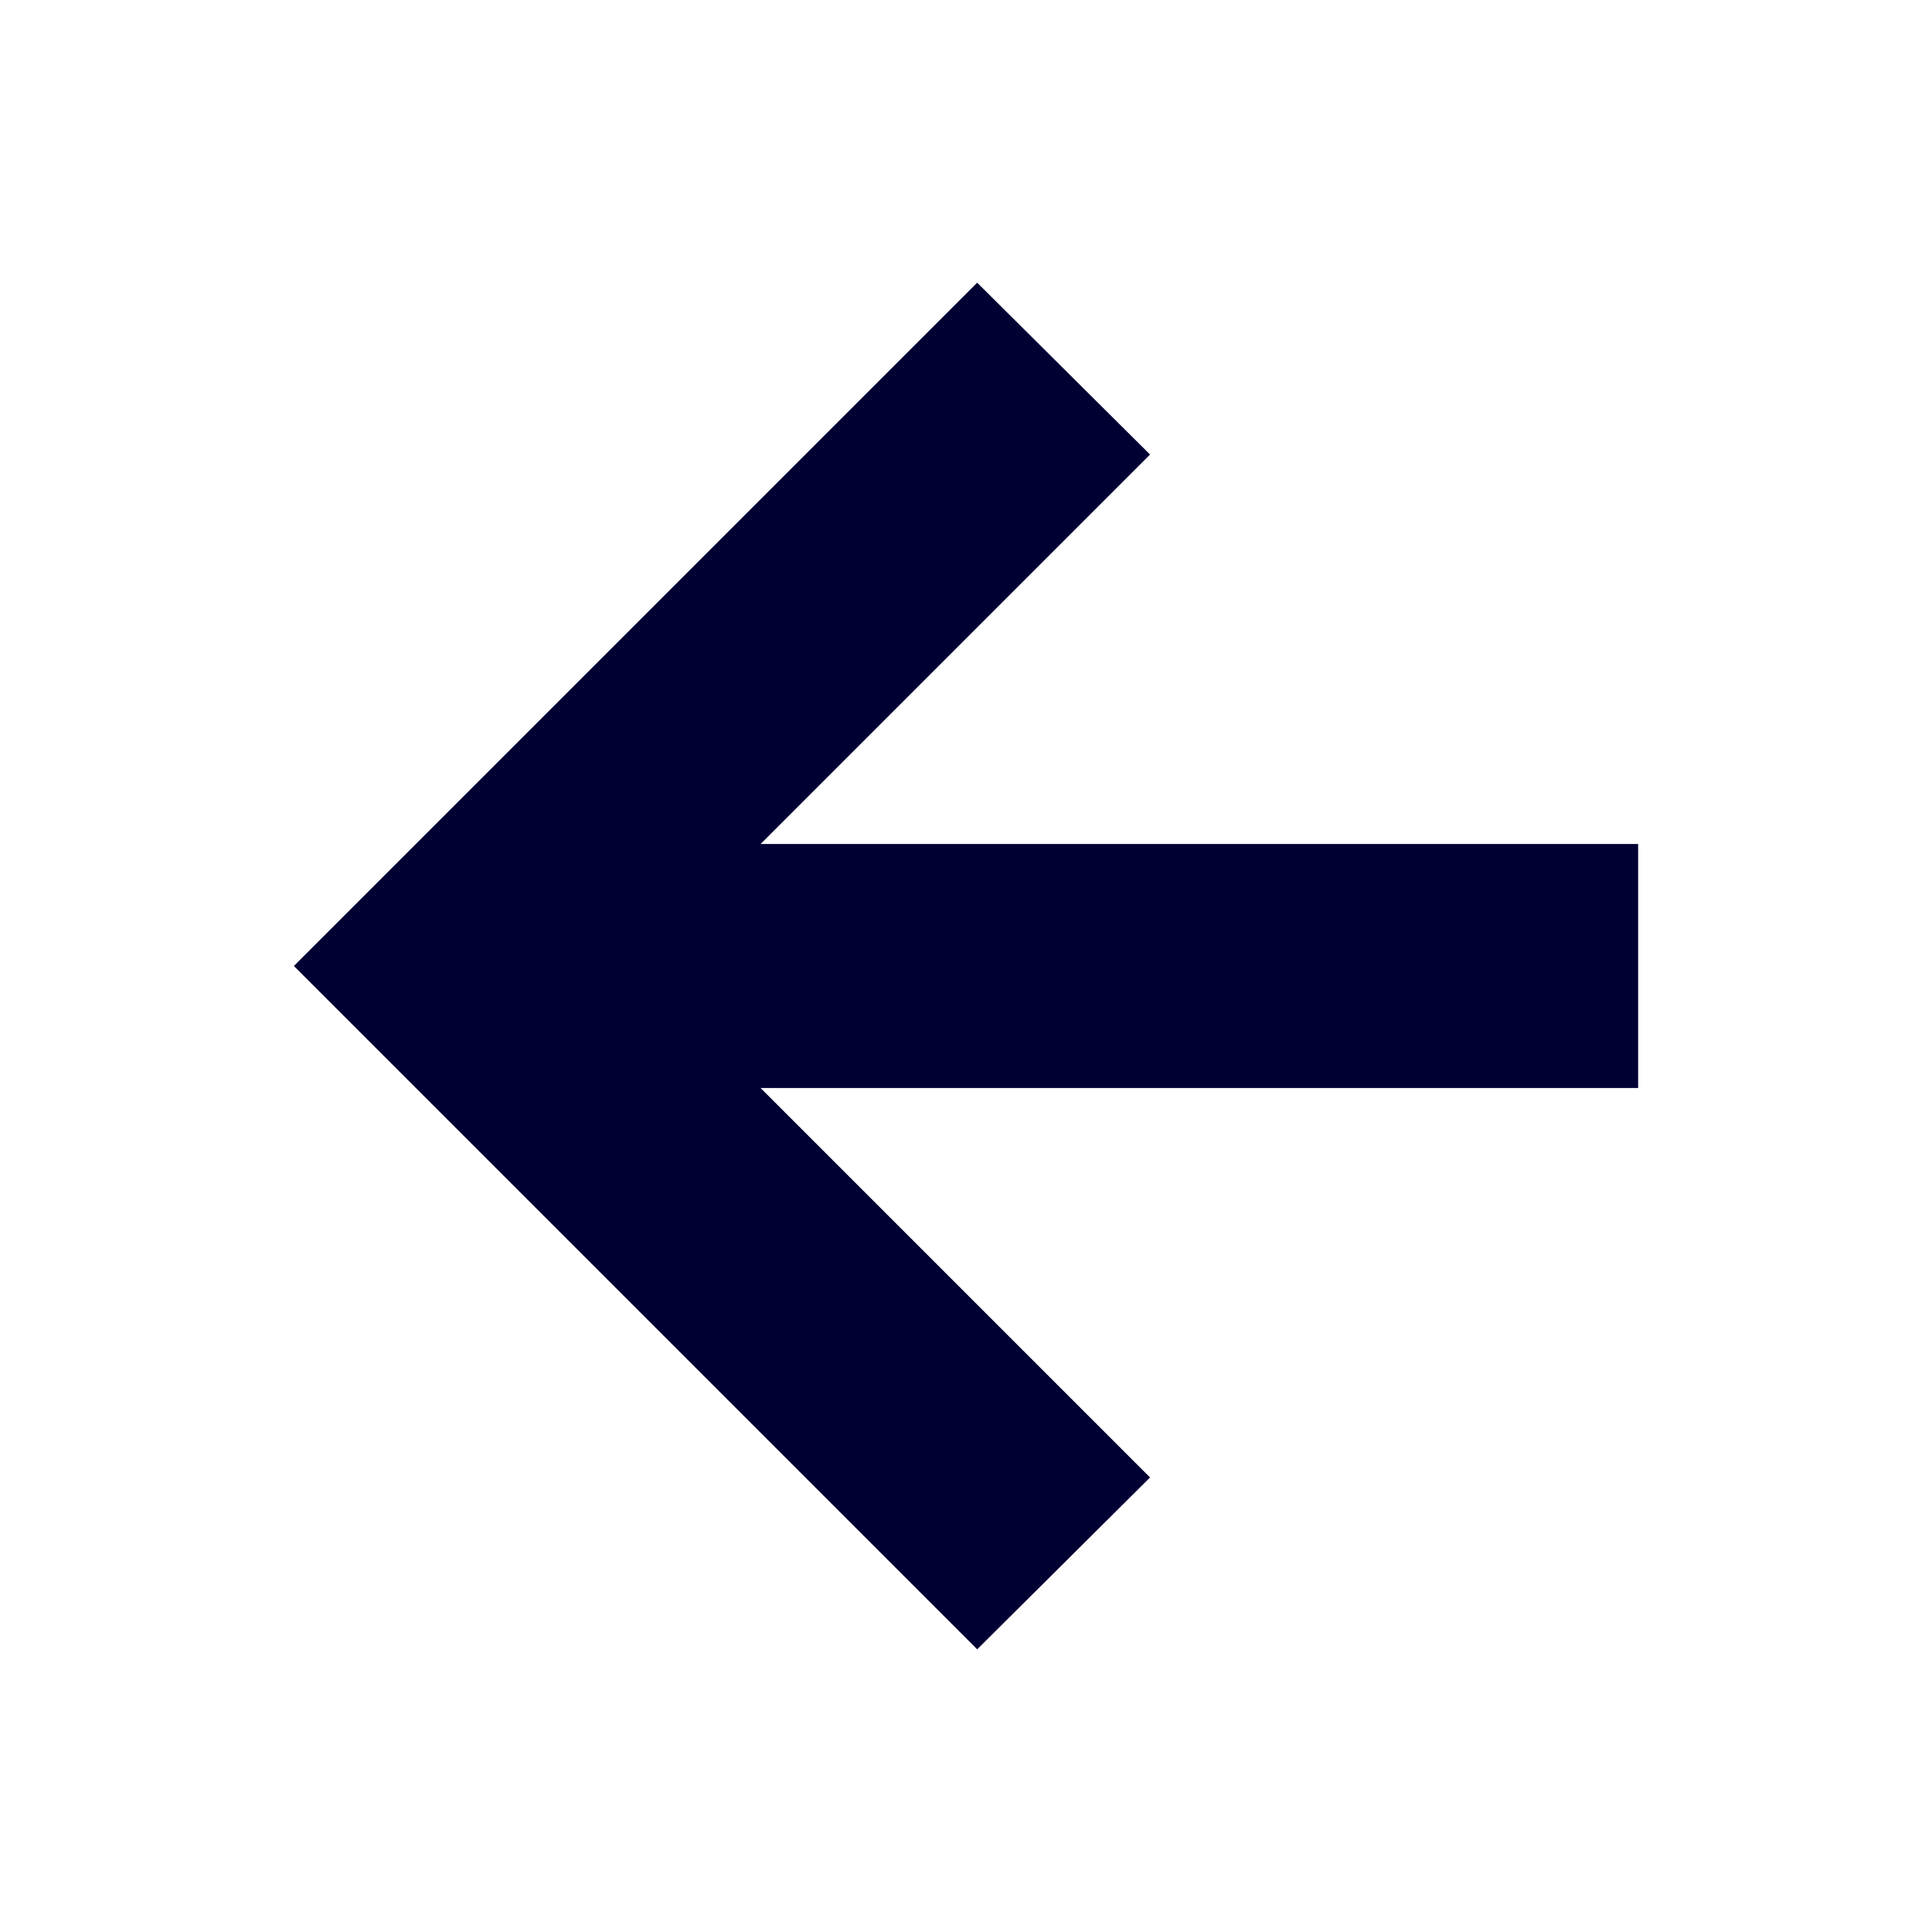 <svg xmlns="http://www.w3.org/2000/svg" viewBox="0 0 19 19"><style>*{fill:#003}</style><path d="M16.11 8.3H7.48l3.83-3.83-1.7-1.69L4.59 7.8l-1.7 1.7 1.7 1.7 5.02 5.02 1.7-1.69-3.83-3.83h8.63V8.3z"/></svg>